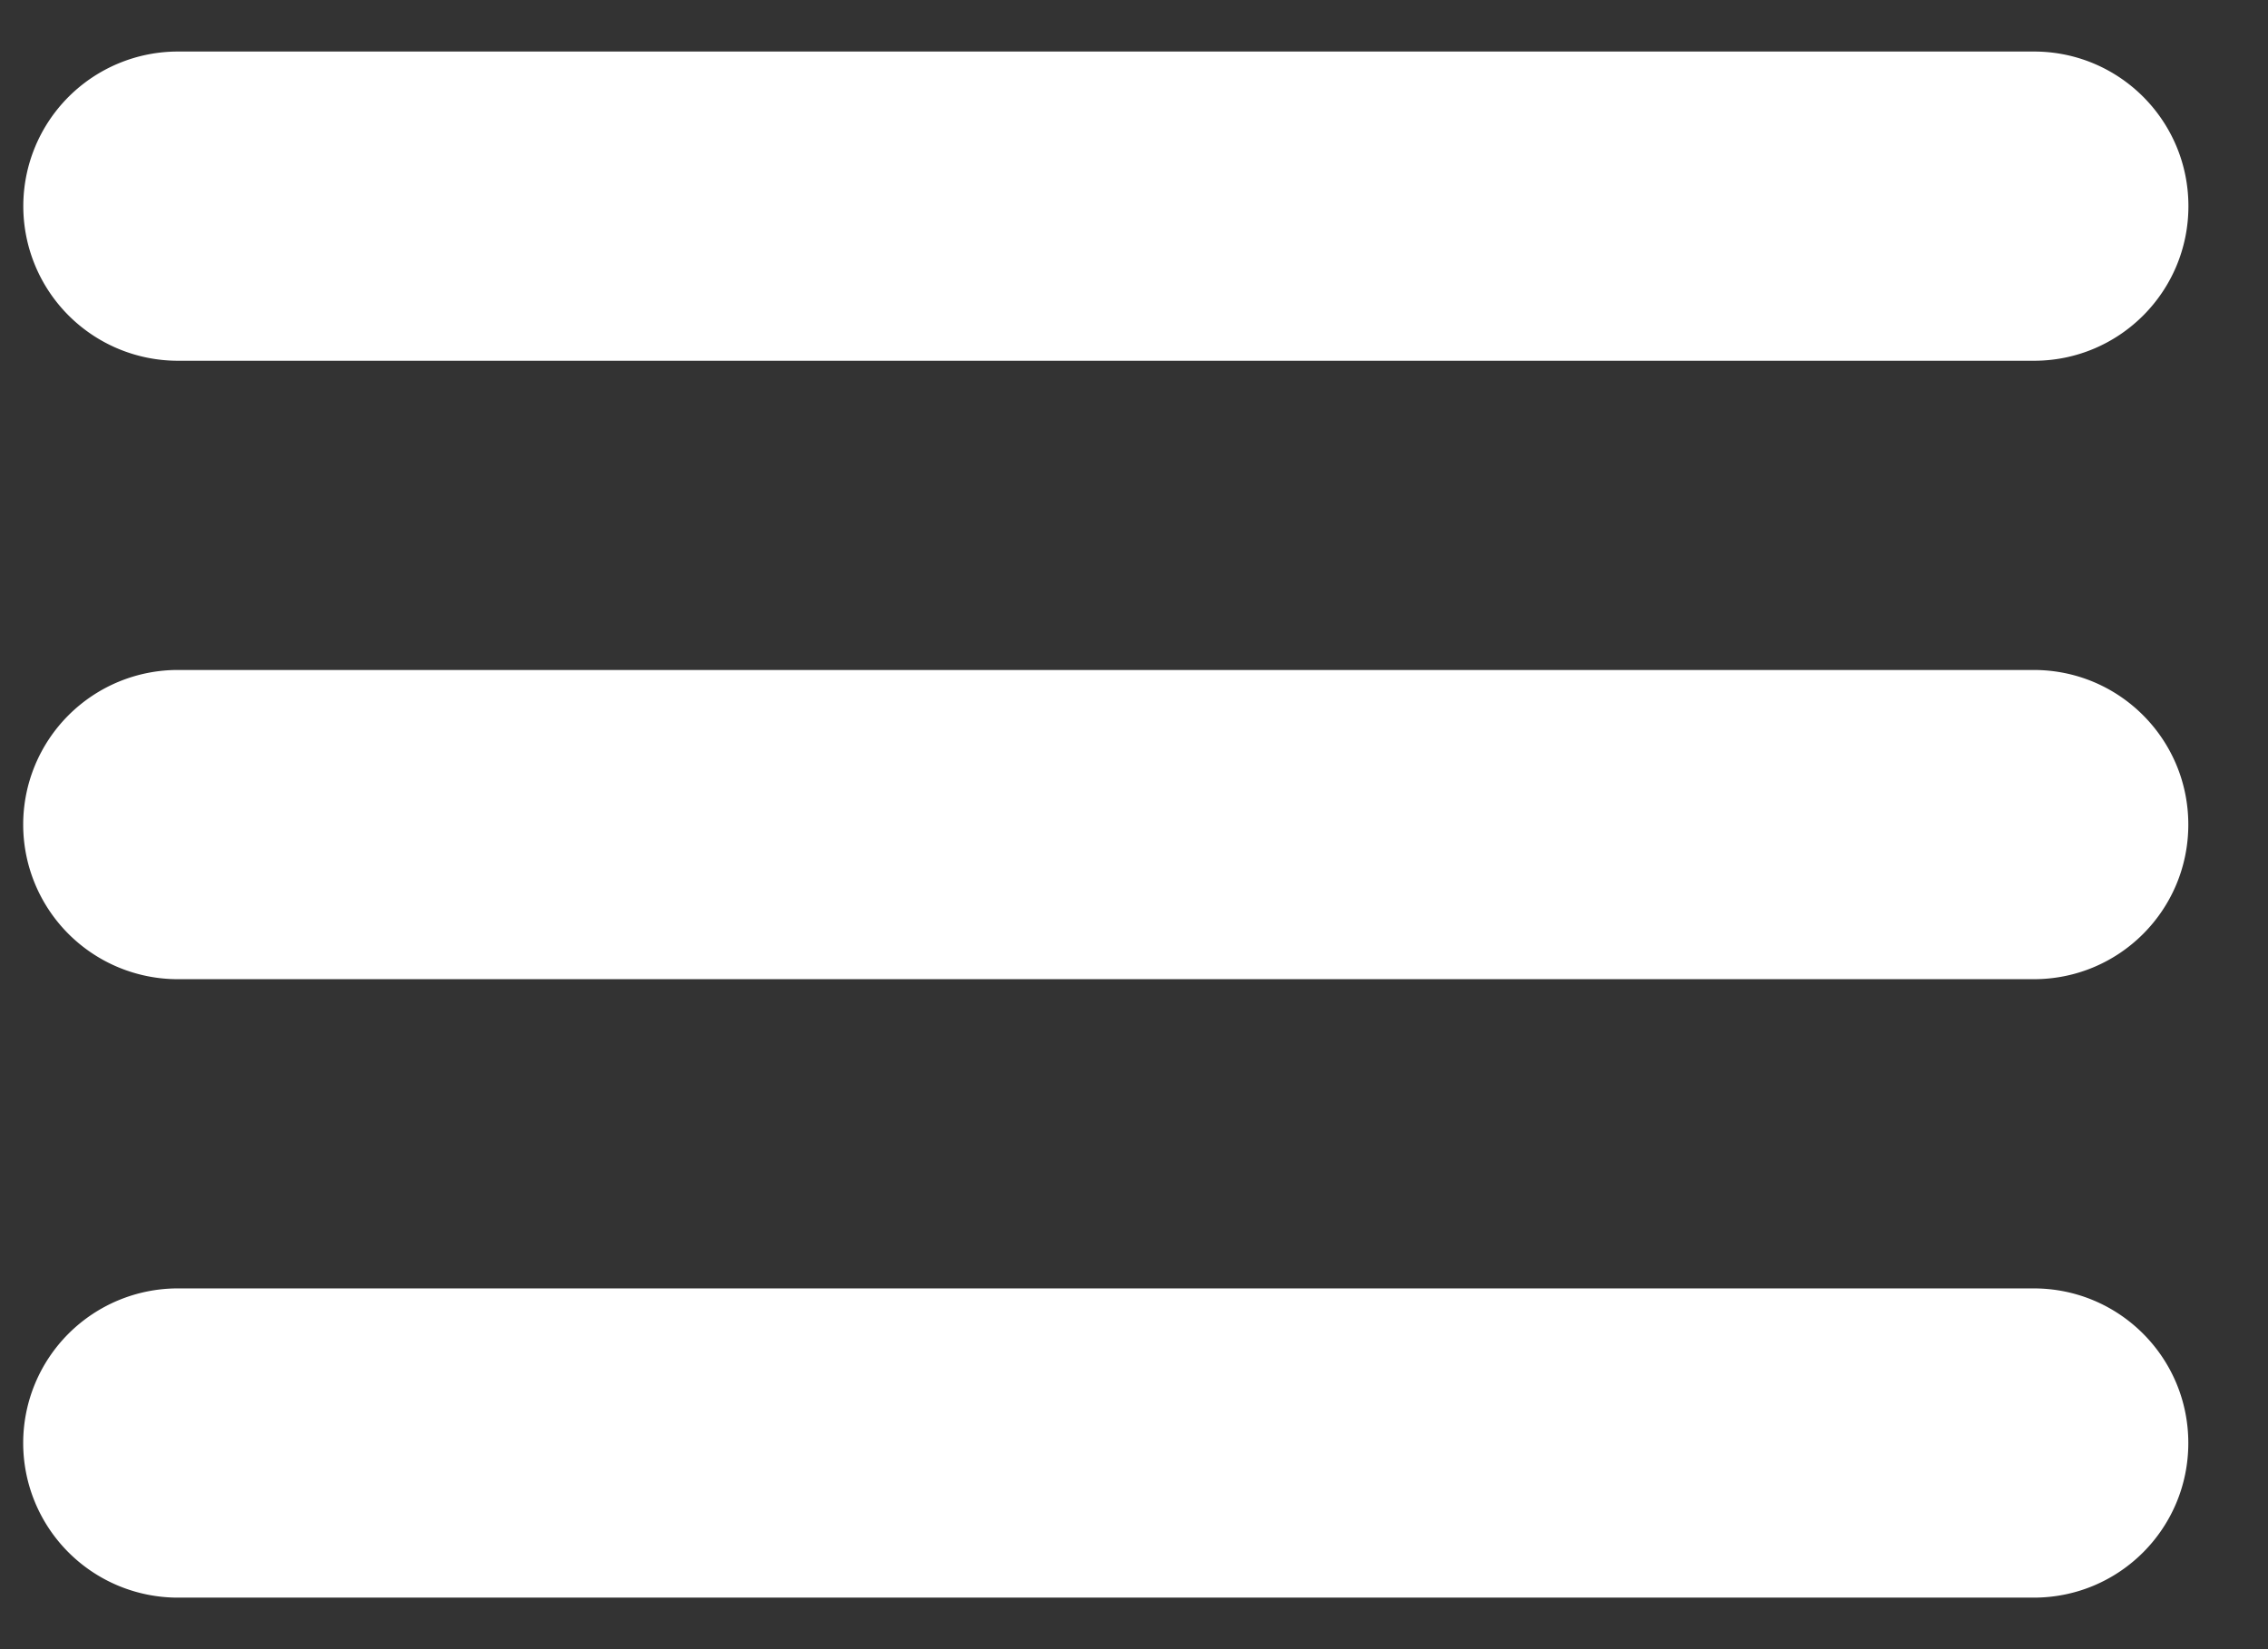 <svg width="22" height="16" fill="none" xmlns="http://www.w3.org/2000/svg"><rect width="100%" height="100%" fill="#333333" stroke="none"/><path fill-rule="evenodd" clip-rule="evenodd" d="M19.728 6.5H1.725a1.5 1.5 0 100 3h18.003c.83 0 1.499-.671 1.499-1.5s-.67-1.5-1.499-1.5zm-18.002-3H19.73c.828 0 1.498-.671 1.498-1.5S20.558.5 19.73.5H1.726a1.5 1.5 0 100 3zm18.002 9H1.725a1.5 1.5 0 100 3h18.003c.83 0 1.499-.671 1.499-1.5s-.67-1.5-1.499-1.5z" fill="#fff"/></svg>
